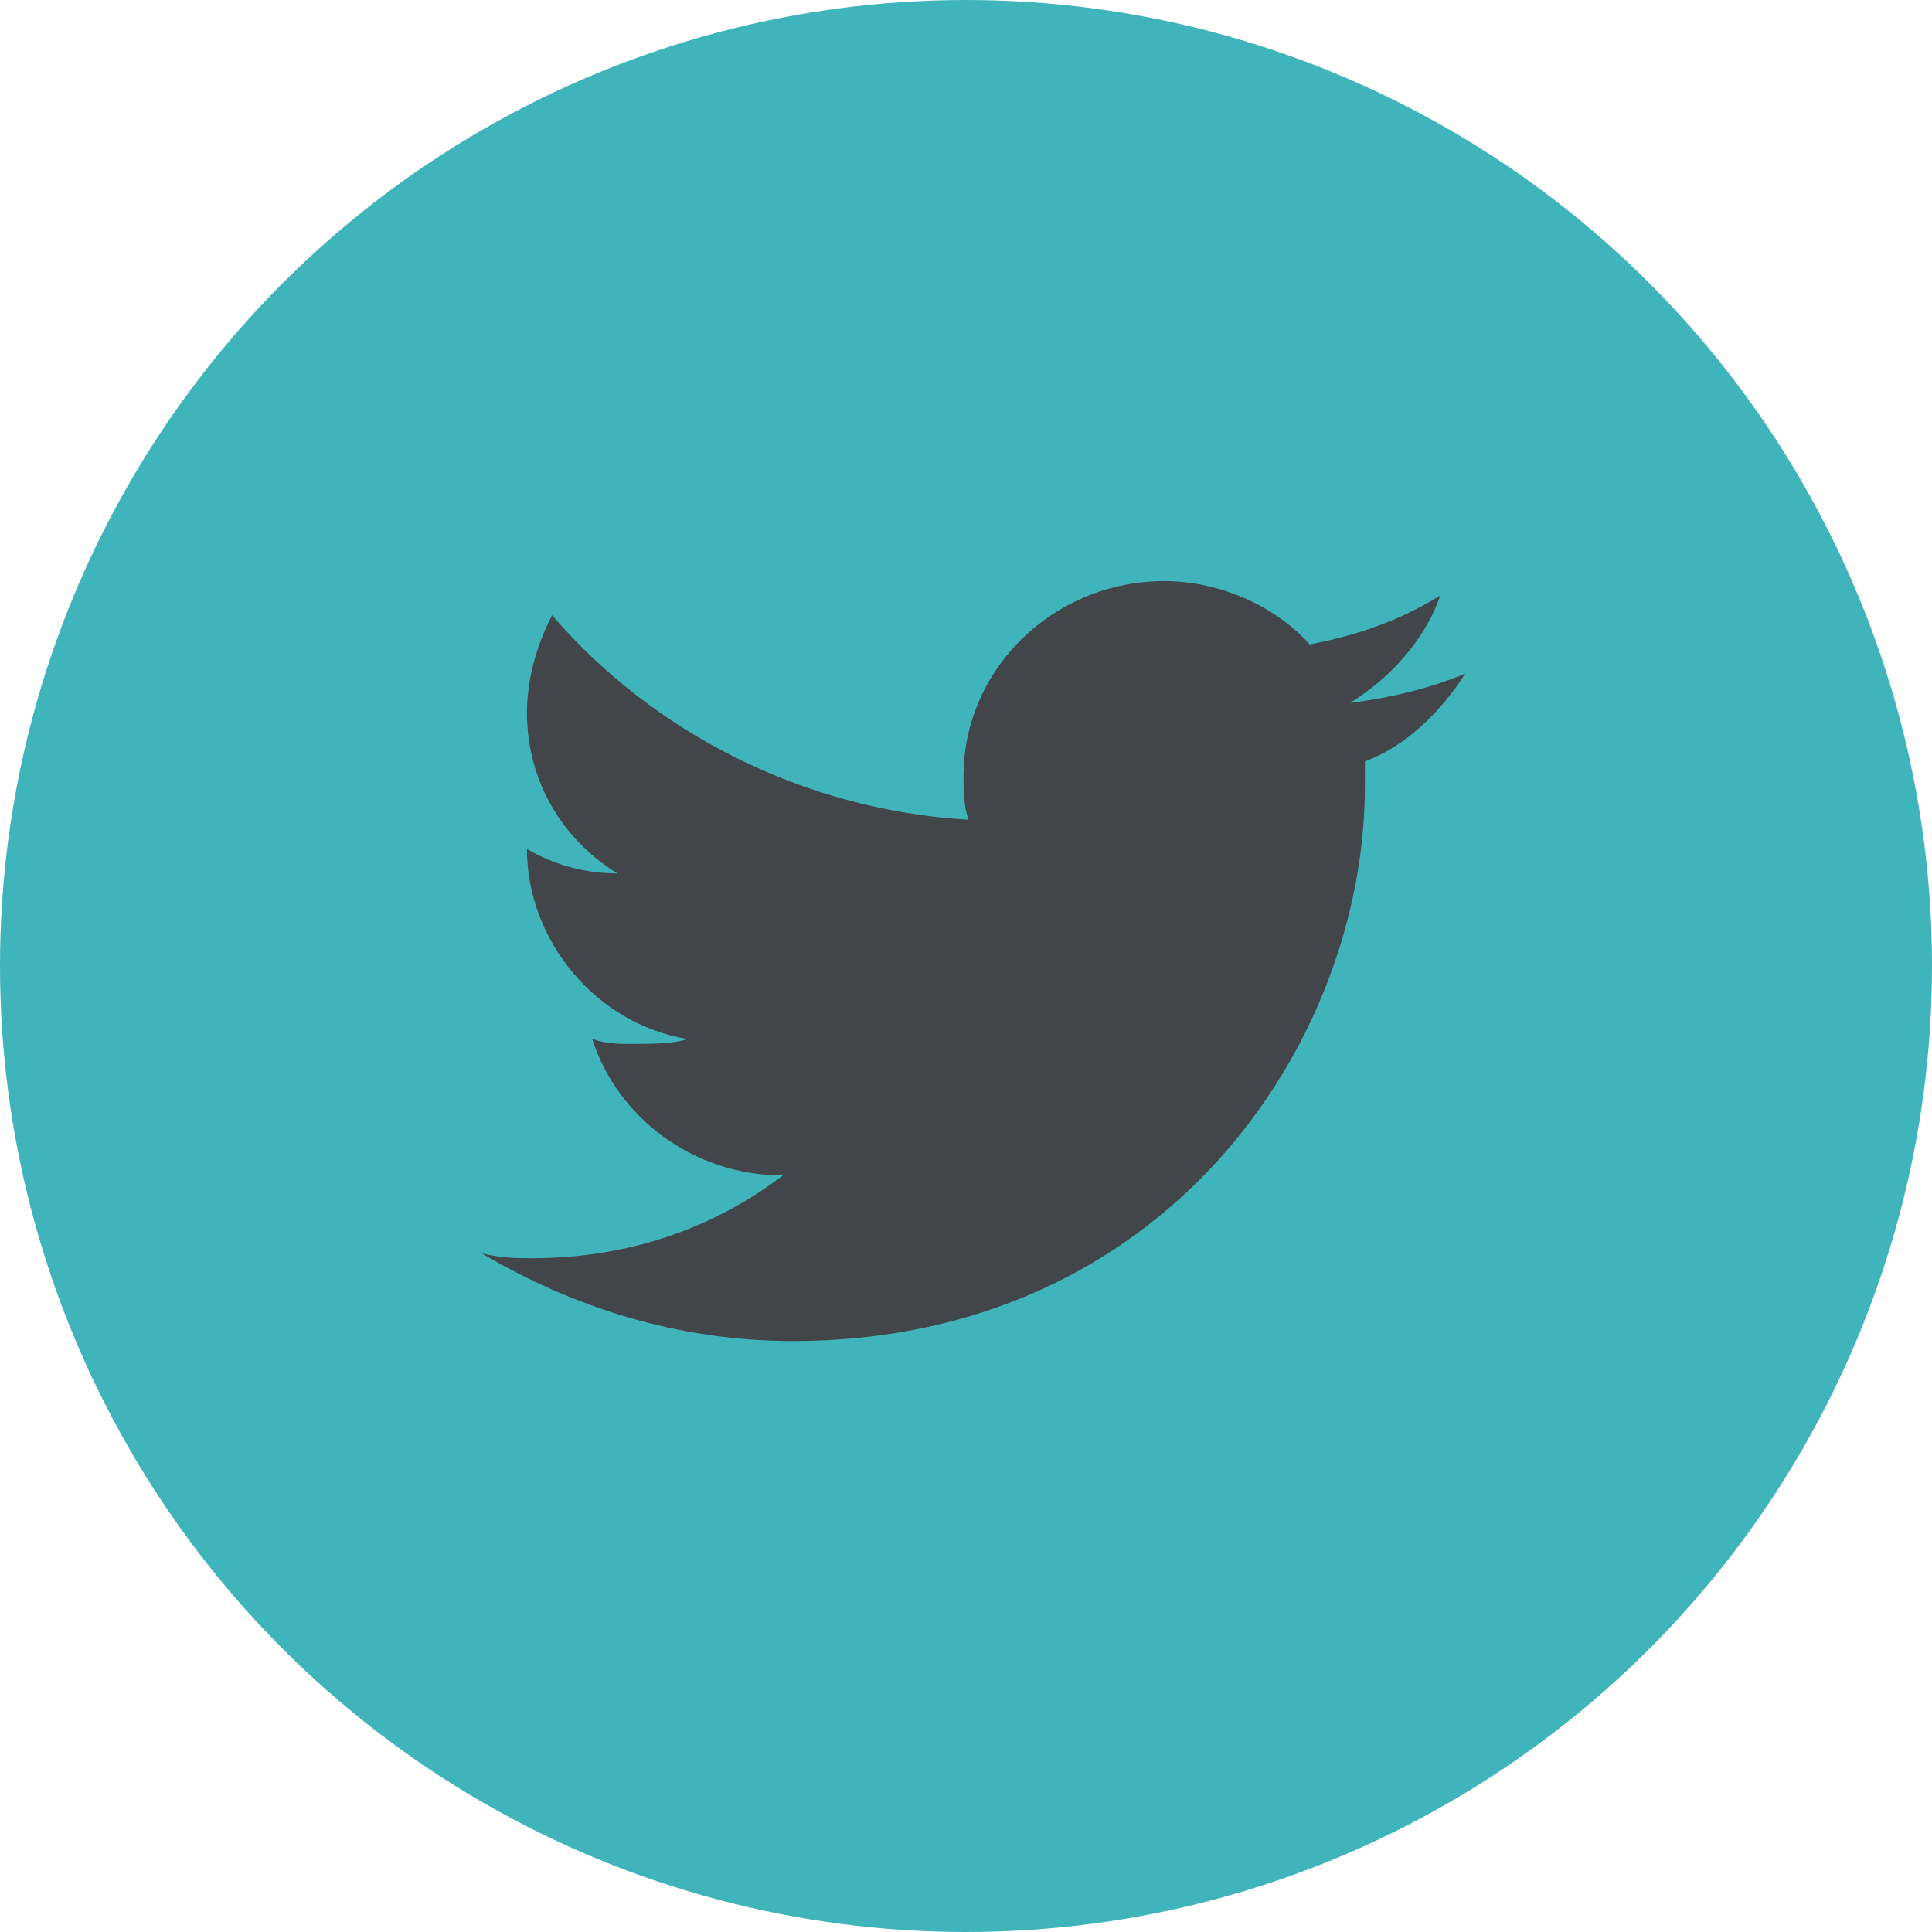 <svg width="50" height="50" viewBox="0 0 50 50" fill="none" xmlns="http://www.w3.org/2000/svg">
<circle cx="25" cy="25" r="25" fill="#40B4BB"/>
<path d="M37.921 17.434C37.012 17.813 35.973 18.065 34.934 18.191C35.973 17.561 36.882 16.552 37.272 15.417C36.233 16.048 35.194 16.426 33.896 16.678C32.987 15.669 31.558 15.039 30.13 15.039C27.273 15.039 24.936 17.308 24.936 20.082C24.936 20.46 24.936 20.838 25.066 21.216C20.78 20.964 16.885 18.947 14.288 15.921C13.898 16.678 13.638 17.561 13.638 18.443C13.638 20.208 14.547 21.721 15.976 22.603C15.067 22.603 14.288 22.351 13.638 21.973C13.638 24.368 15.456 26.511 17.794 26.89C17.404 27.016 16.885 27.016 16.365 27.016C15.976 27.016 15.716 27.016 15.326 26.89C15.976 28.907 17.924 30.42 20.261 30.42C18.443 31.806 16.235 32.563 13.768 32.563C13.379 32.563 12.989 32.563 12.47 32.437C14.807 33.824 17.534 34.706 20.521 34.706C30.13 34.706 35.324 27.016 35.324 20.334V19.704C36.363 19.325 37.272 18.443 37.921 17.434Z" fill="#42454A"/>
</svg>
